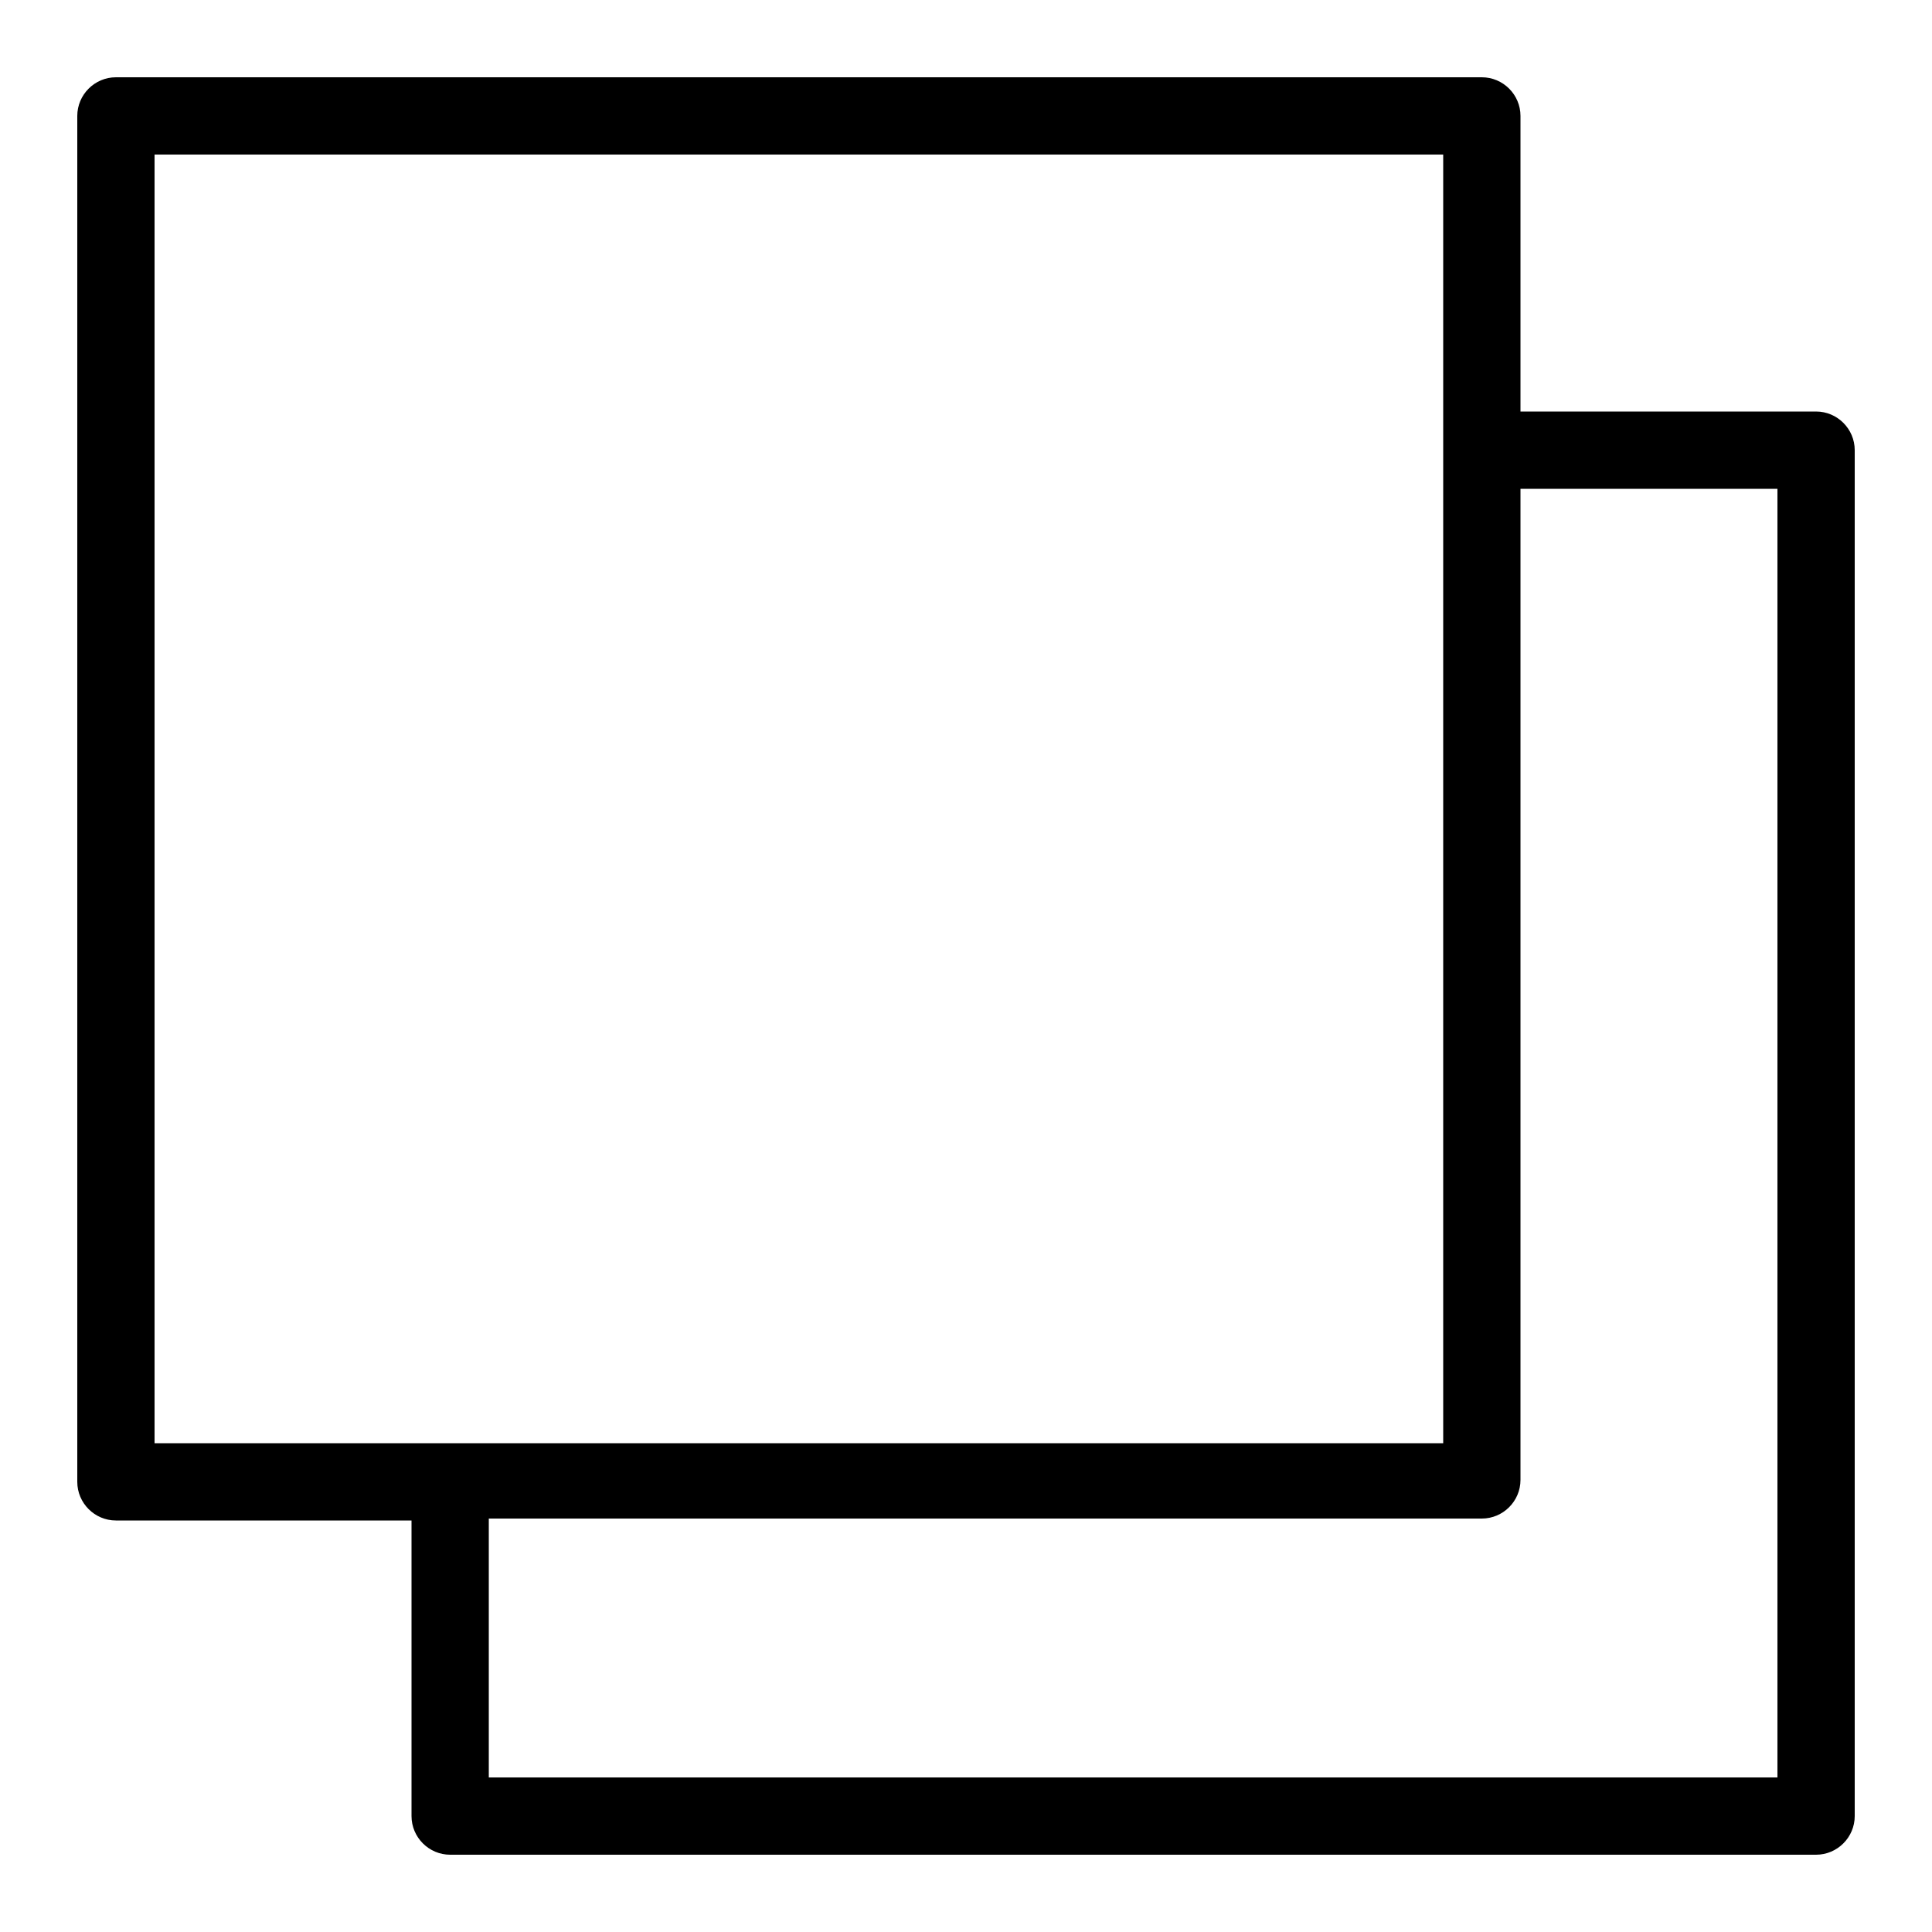 <svg width="20" height="20" viewBox="0 0 20 20" fill="none" xmlns="http://www.w3.org/2000/svg">
<g clip-path="url(#clip0_251_612)">
<path d="M18.8 19.2H4.66C4.44 19.2 4.26 19.02 4.26 18.8V15.74H1.2C0.98 15.74 0.8 15.56 0.8 15.34V1.2C0.8 0.98 0.98 0.8 1.2 0.8H15.34C15.56 0.8 15.74 0.98 15.74 1.2V4.26H18.8C19.02 4.26 19.2 4.44 19.2 4.66V18.8C19.2 19.02 19.02 19.2 18.8 19.2ZM5.06 18.4H18.4V5.06H15.74V15.32C15.74 15.54 15.56 15.72 15.34 15.72H5.06V18.4ZM4.66 14.94H14.94V1.6H1.6V14.94H4.66Z" fill="black"/>
</g>
<defs>
<clipPath id="clip0_251_612">
<rect width="20" height="20" fill="white"/>
</clipPath>
</defs>
</svg>
